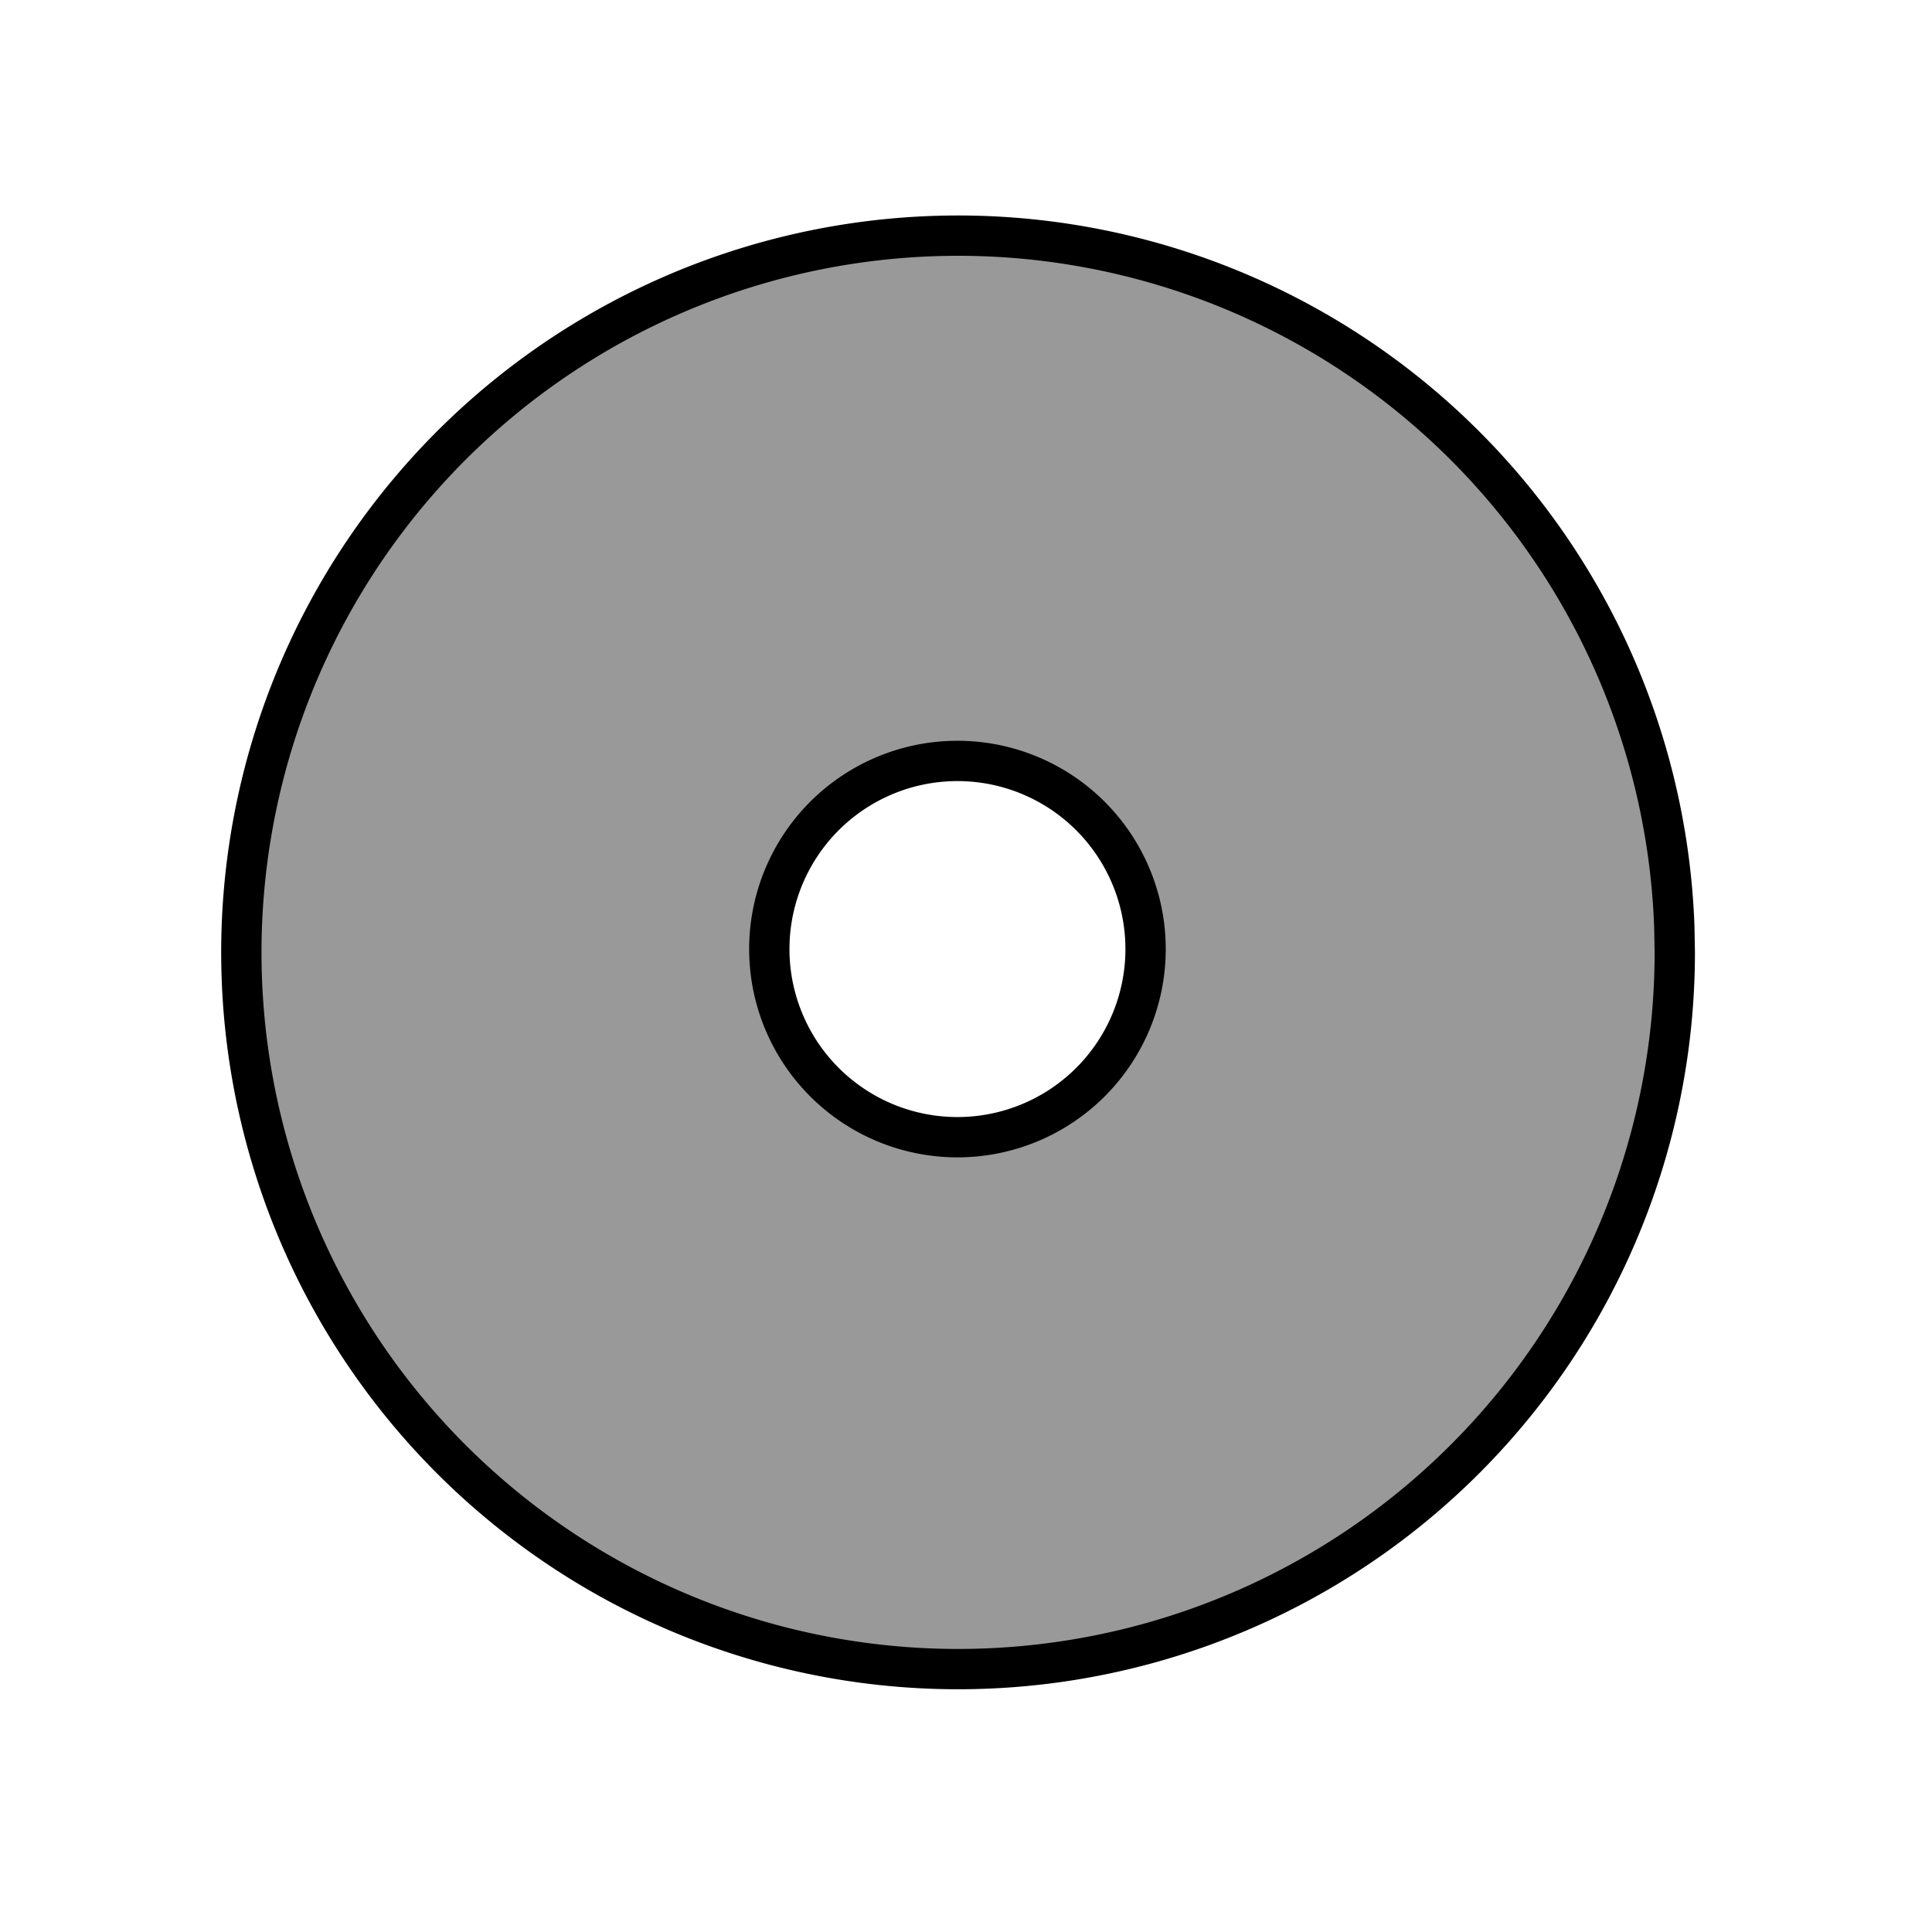 <?xml version="1.0" encoding="UTF-8" standalone="no"?>
<!-- Created with Inkscape (http://www.inkscape.org/) -->

<svg
   width="96"
   height="96"
   viewBox="0 0 25.4 25.4"
   version="1.1"
   id="svg5"
   inkscape:version="1.1 (c4e8f9e, 2021-05-24)"
   sodipodi:docname="torus.svg"
   xmlns:inkscape="http://www.inkscape.org/namespaces/inkscape"
   xmlns:sodipodi="http://sodipodi.sourceforge.net/DTD/sodipodi-0.dtd"
   xmlns="http://www.w3.org/2000/svg"
   xmlns:svg="http://www.w3.org/2000/svg">
  <sodipodi:namedview
     id="namedview7"
     pagecolor="#ffffff"
     bordercolor="#666666"
     borderopacity="1.0"
     inkscape:pageshadow="2"
     inkscape:pageopacity="0.0"
     inkscape:pagecheckerboard="0"
     inkscape:document-units="px"
     showgrid="false"
     inkscape:zoom="4.8210844"
     inkscape:cx="42.002998"
     inkscape:cy="58.493064"
     inkscape:window-width="1312"
     inkscape:window-height="812"
     inkscape:window-x="93"
     inkscape:window-y="25"
     inkscape:window-maximized="0"
     inkscape:current-layer="layer1"
     units="px" />
  <defs
     id="defs2">
    <marker
       style="overflow:visible;"
       id="Arrow1Lend"
       refX="0.0"
       refY="0.0"
       orient="auto"
       inkscape:stockid="Arrow1Lend"
       inkscape:isstock="true">
      <path
         transform="scale(0.8) rotate(180) translate(12.5,0)"
         style="fill-rule:evenodd;fill:context-stroke;stroke:context-stroke;stroke-width:1.0pt;"
         d="M 0.0,0.0 L 5.0,-5.0 L -12.5,0.0 L 5.0,5.0 L 0.0,0.0 z "
         id="path1035" />
    </marker>
  </defs>
  <g
     inkscape:label="Layer 1"
     inkscape:groupmode="layer"
     id="layer1">
    <path
       id="path1028"
       style="fill:#999999;stroke:#000000;stroke-width:2;stroke-linecap:round;stroke-linejoin:bevel;stroke-miterlimit:4;stroke-dasharray:none"
       d="M 47.984 11.693 A 35.558 35.558 0 0 0 46.596 11.703 A 35.558 35.558 0 0 0 11.979 47.871 A 35.558 35.558 0 0 0 47.842 82.805 A 35.558 35.558 0 0 0 83.088 47.248 L 83.066 46.002 A 35.558 35.558 0 0 0 47.984 11.693 z M 47.254 37.754 A 9.334 9.334 0 0 1 56.828 46.758 L 56.834 47.084 A 9.334 9.334 0 0 1 47.582 56.418 A 9.334 9.334 0 0 1 38.168 47.248 A 9.334 9.334 0 0 1 47.254 37.754 z "
       transform="scale(0.265)" />
  </g>
</svg>
